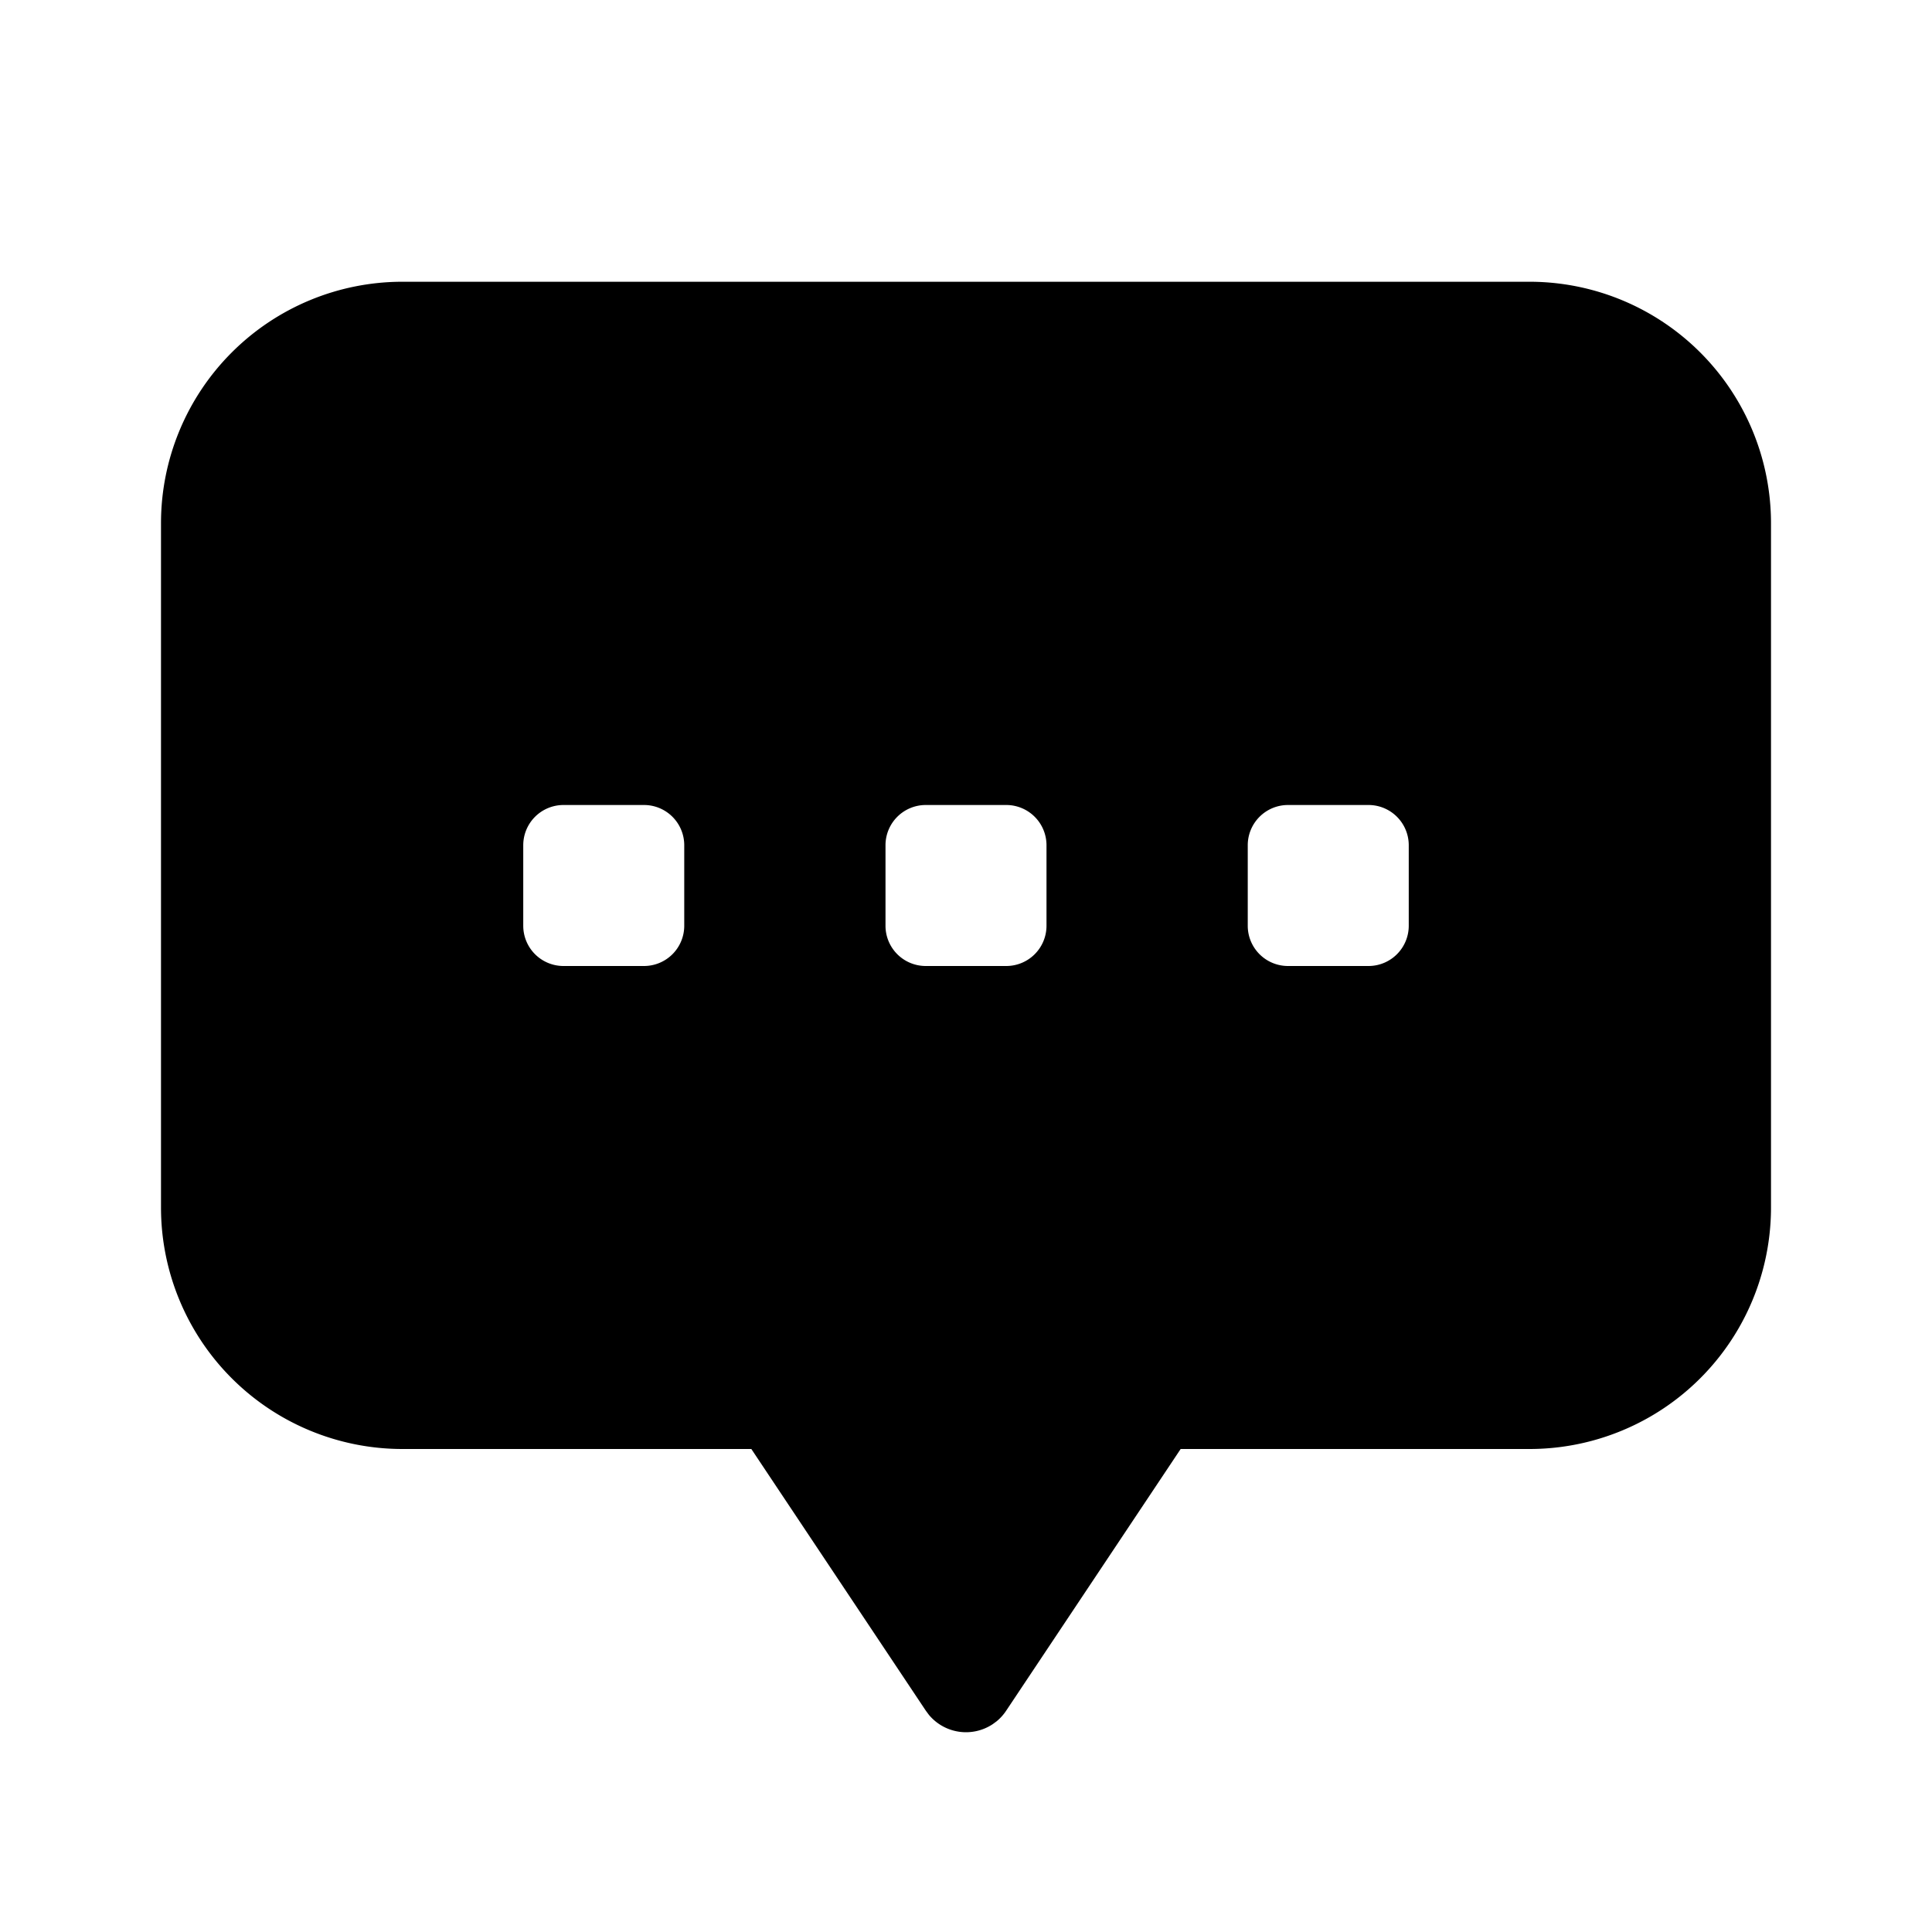 <svg xmlns="http://www.w3.org/2000/svg" viewBox="0 0 1024 1024" version="1.1"><path d="M810.667 149.333a128 128 0 0 1 128 128v362.667a128 128 0 0 1-128 128h-184.896l-92.48 138.709a25.6 25.6 0 0 1-5.056 5.611l-2.027 1.493a25.6 25.6 0 0 1-33.835-4.864l-1.664-2.24L398.229 768H213.333a128 128 0 0 1-128-128V277.333a128 128 0 0 1 128-128h597.333zM341.333 426.667h-42.667a21.333 21.333 0 0 0-21.333 21.333v42.667a21.333 21.333 0 0 0 21.333 21.333h42.667a21.333 21.333 0 0 0 21.333-21.333v-42.667a21.333 21.333 0 0 0-21.333-21.333z m192 0h-42.667a21.333 21.333 0 0 0-21.333 21.333v42.667a21.333 21.333 0 0 0 21.333 21.333h42.667a21.333 21.333 0 0 0 21.333-21.333v-42.667a21.333 21.333 0 0 0-21.333-21.333z m192 0h-42.667a21.333 21.333 0 0 0-21.333 21.333v42.667a21.333 21.333 0 0 0 21.333 21.333h42.667a21.333 21.333 0 0 0 21.333-21.333v-42.667a21.333 21.333 0 0 0-21.333-21.333z" p-id="15361"></path></svg>